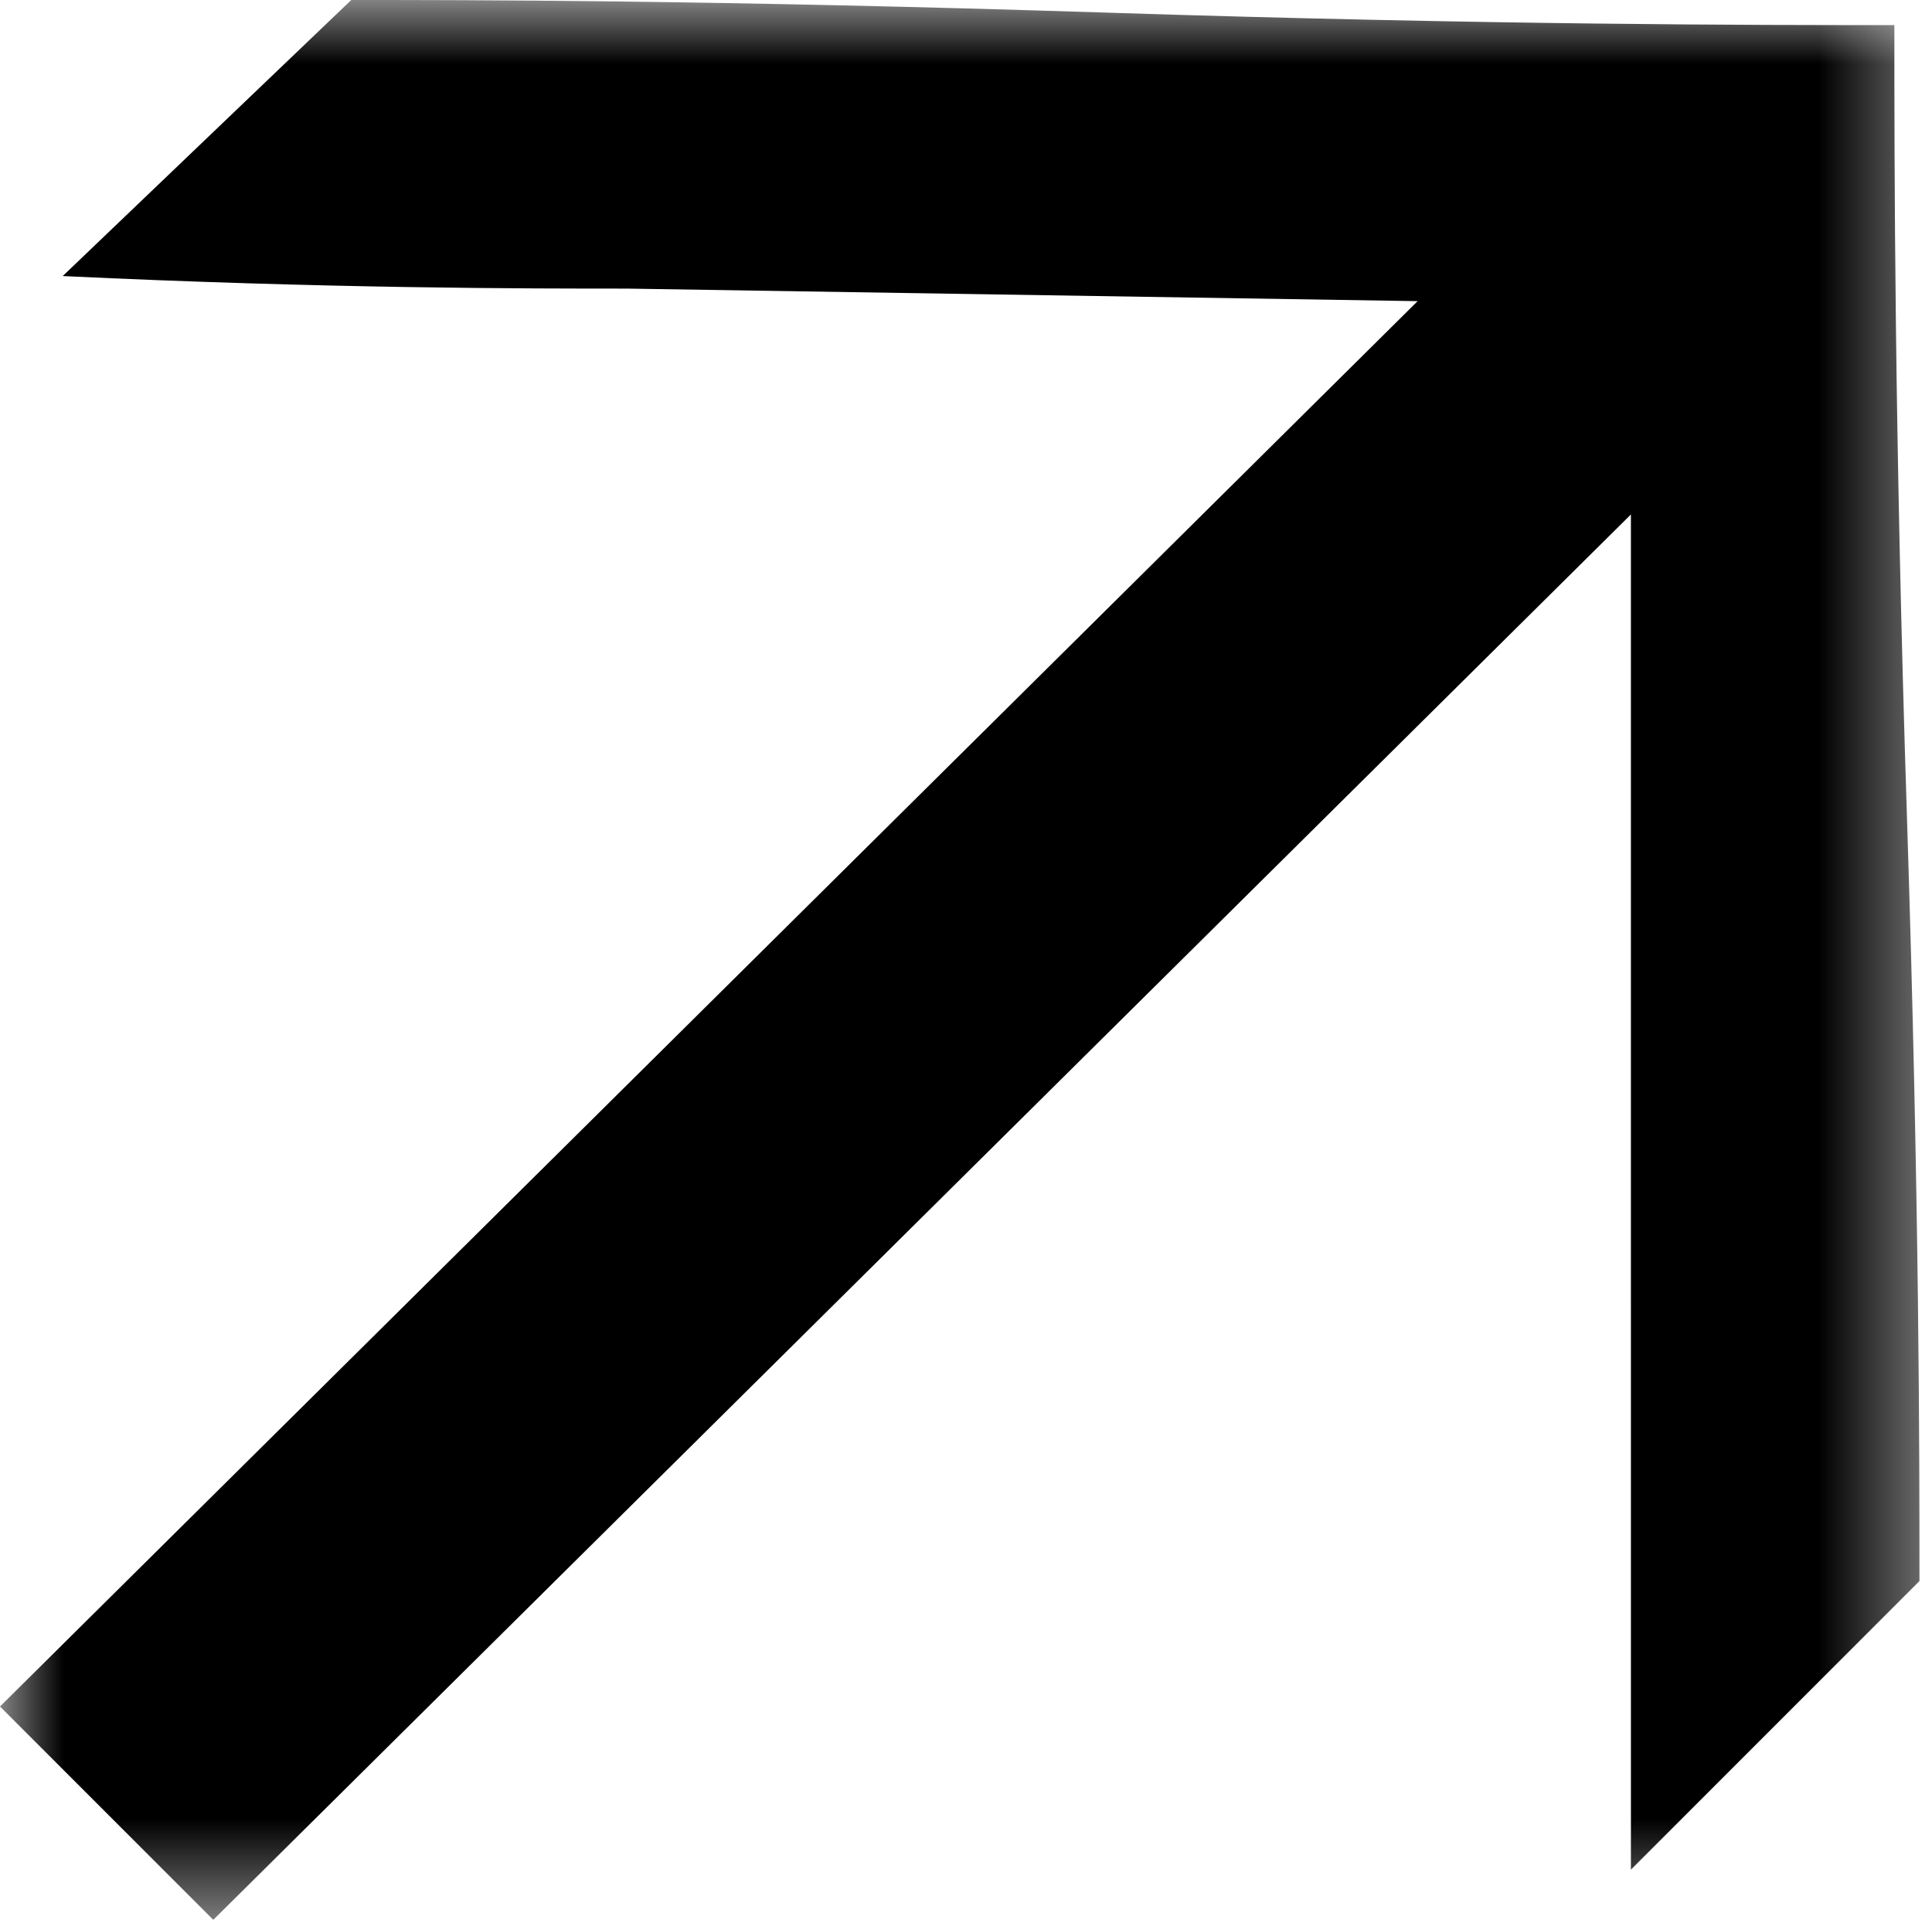 <?xml version="1.0" encoding="utf-8"?>
<!-- Generator: Adobe Illustrator 25.0.1, SVG Export Plug-In . SVG Version: 6.00 Build 0)  -->
<svg version="1.1" id="Layer_1" xmlns="http://www.w3.org/2000/svg" xmlns:xlink="http://www.w3.org/1999/xlink" x="0px" y="0px"
	 viewBox="0 0 15.4 15.3" style="enable-background:new 0 0 15.4 15.3;" xml:space="preserve">
<style type="text/css">
	.st0{fill:none;}
	.st1{filter:url(#Adobe_OpacityMaskFilter);}
	.st2{fill:#FFFFFF;}
	.st3{mask:url(#mask-2_1_);}
	.st4{fill-rule:evenodd;clip-rule:evenodd;}
</style>
<g>
	<g>
		<rect id="rect-1_1_" class="st0" width="15.4" height="15.3"/>
	</g>
	<defs>
		<filter id="Adobe_OpacityMaskFilter" filterUnits="userSpaceOnUse" x="0" y="0" width="15.4" height="15.3">
			<feColorMatrix  type="matrix" values="1 0 0 0 0  0 1 0 0 0  0 0 1 0 0  0 0 0 1 0"/>
		</filter>
	</defs>
	<mask maskUnits="userSpaceOnUse" x="0" y="0" width="15.4" height="15.3" id="mask-2_1_">
		<rect class="st1" width="15.4" height="15.3"/>
		<g>
			<rect id="rect-1_2_" class="st2" width="15.4" height="15.3"/>
		</g>
	</mask>
	<g class="st3">
		<path class="st4" d="M1.7,15.3L0,13.6L11.3,2.4L5,2.3c-0.8,0-2.4,0-4.5-0.1L2.8,0c0.9,0,2.9,0,6,0.1c3.1,0.1,5.2,0.1,6.3,0.1
			c0,1.1,0,3.2,0.1,6.3s0.1,5.1,0.1,6.1l-2.3,2.3c0-1.1,0-2.6,0-4.5L13,4.1C13,4.1,1.7,15.3,1.7,15.3z"/>
	</g>
</g>
</svg>
